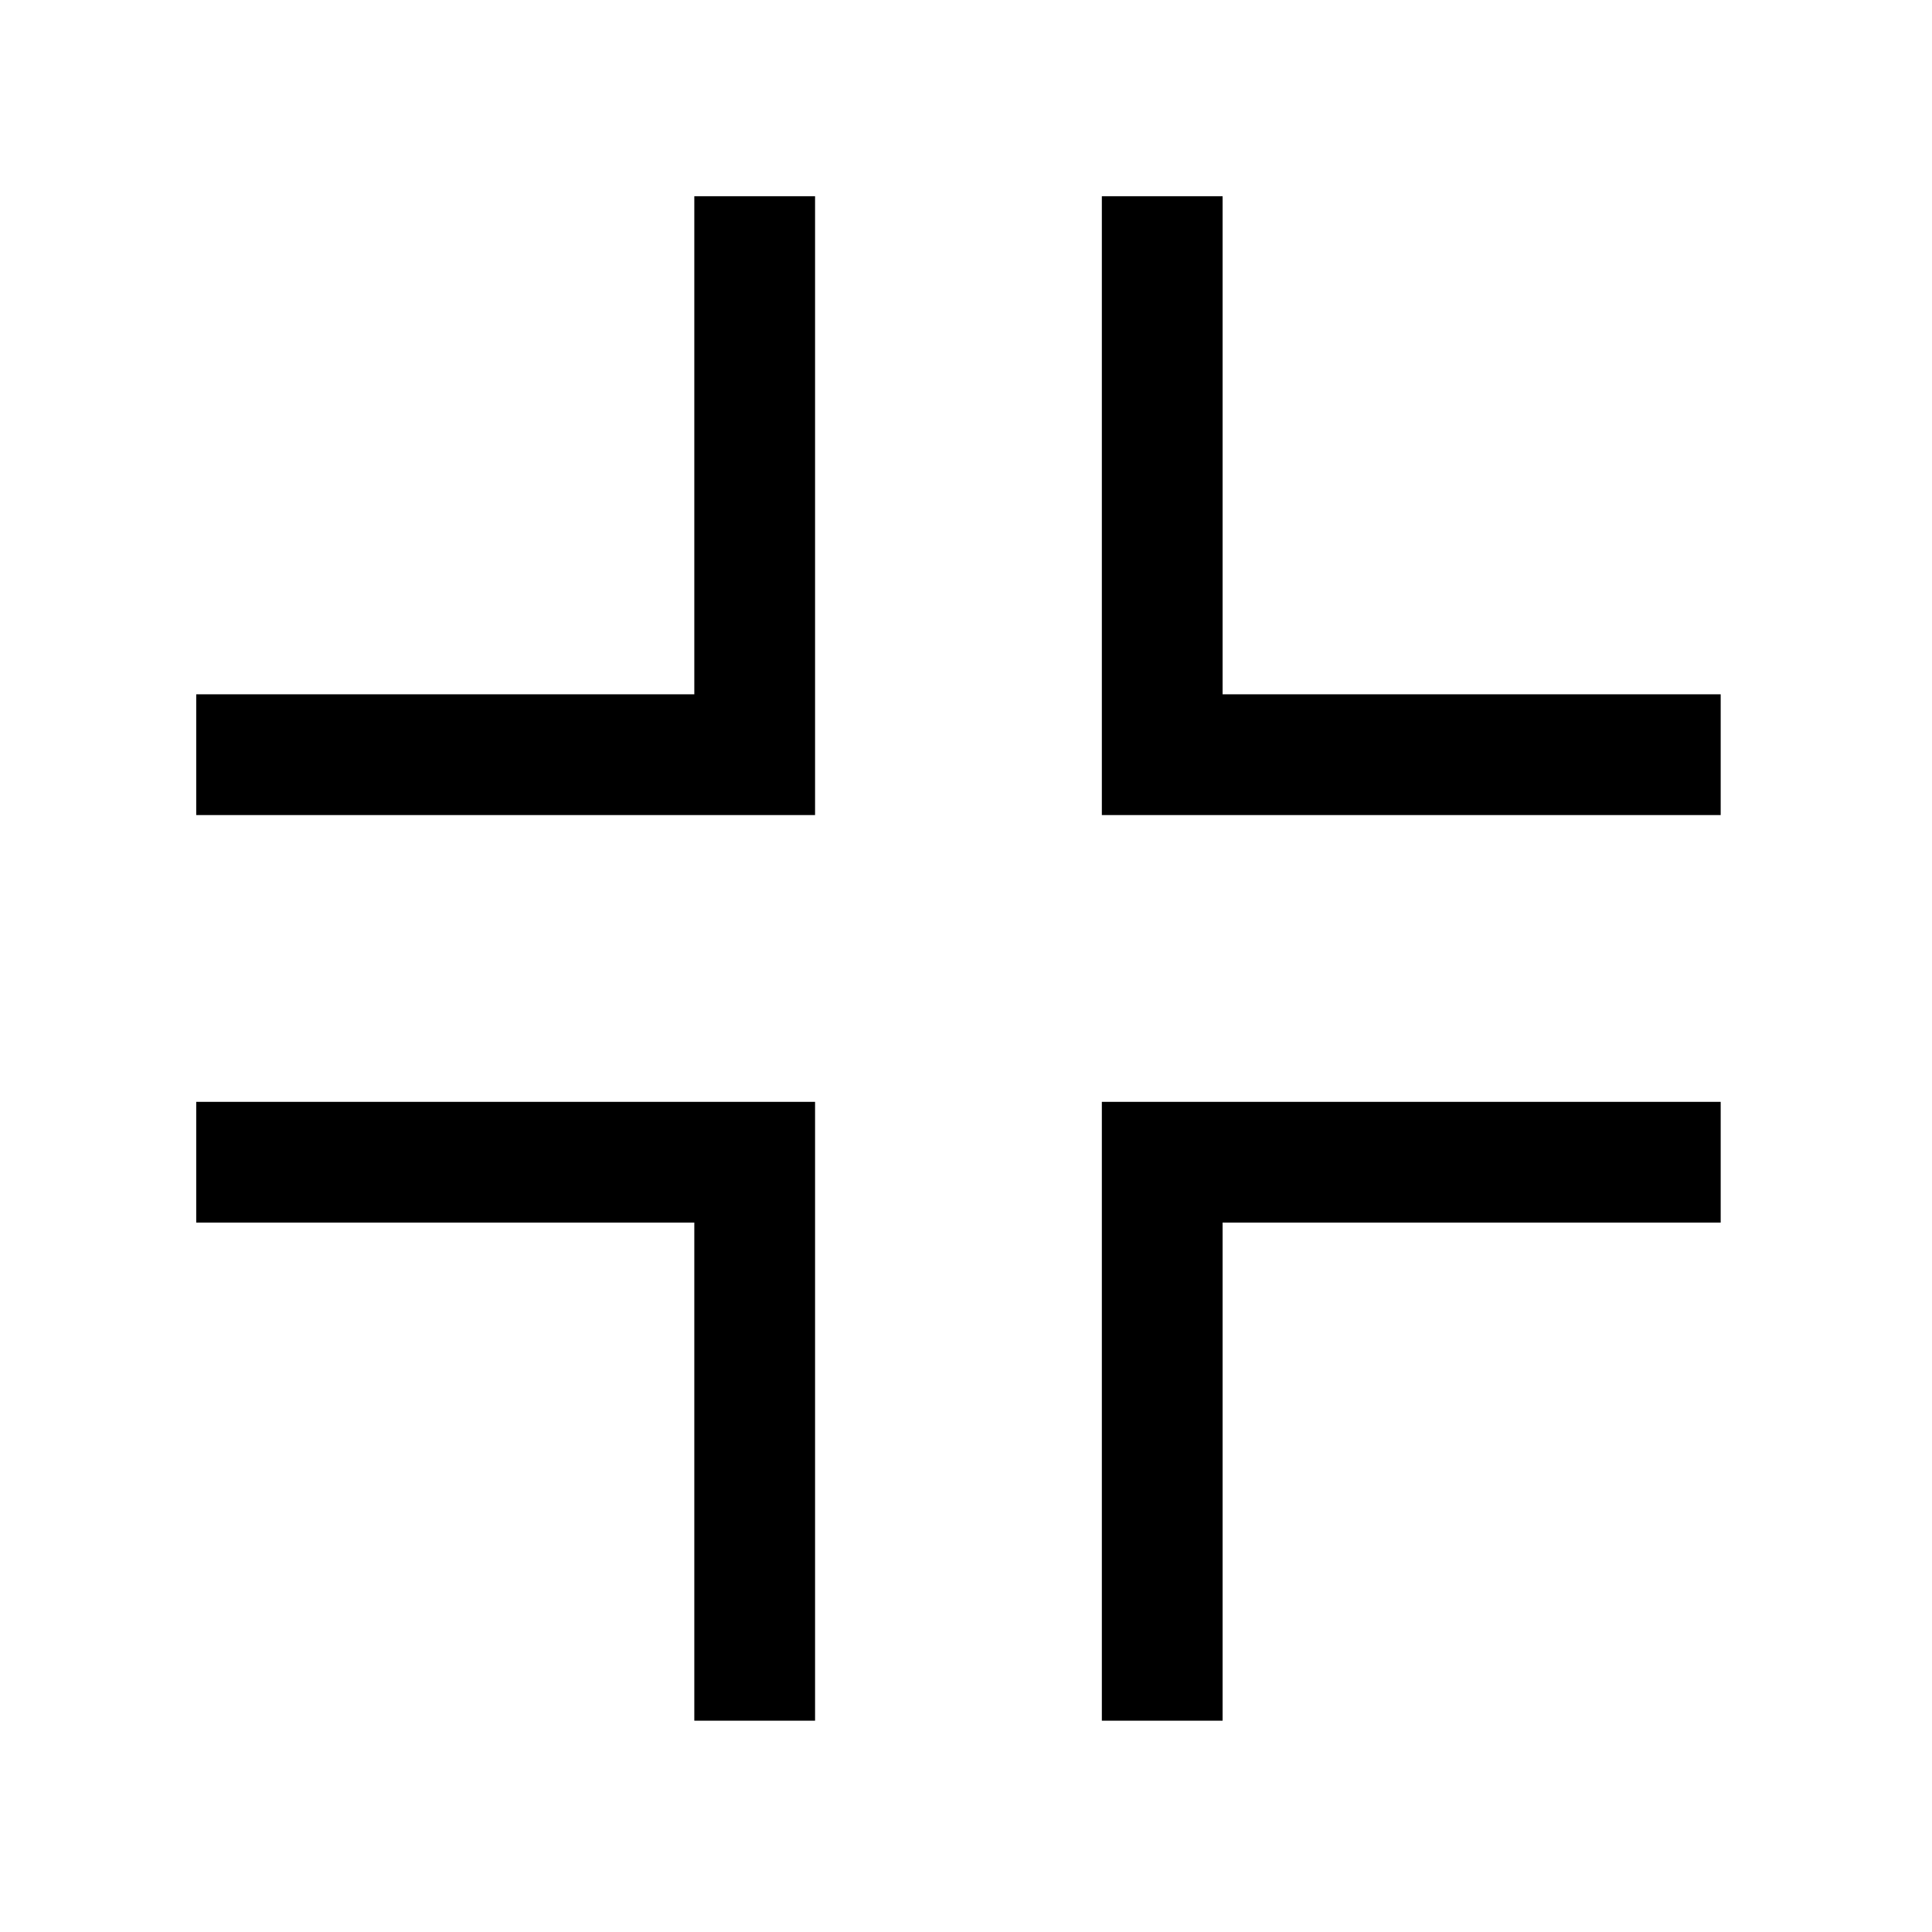 <svg xmlns="http://www.w3.org/2000/svg" width="128" height="128" fill="none" viewBox="0 0 128 128" id="fullscreen-exit">
  <path stroke="#000" stroke-width="8" d="M114 77L77 77 77 114M114 50L77 50 77 13M50 13L50 50 13 50M50 114L50 77 13 77"></path>
</svg>
